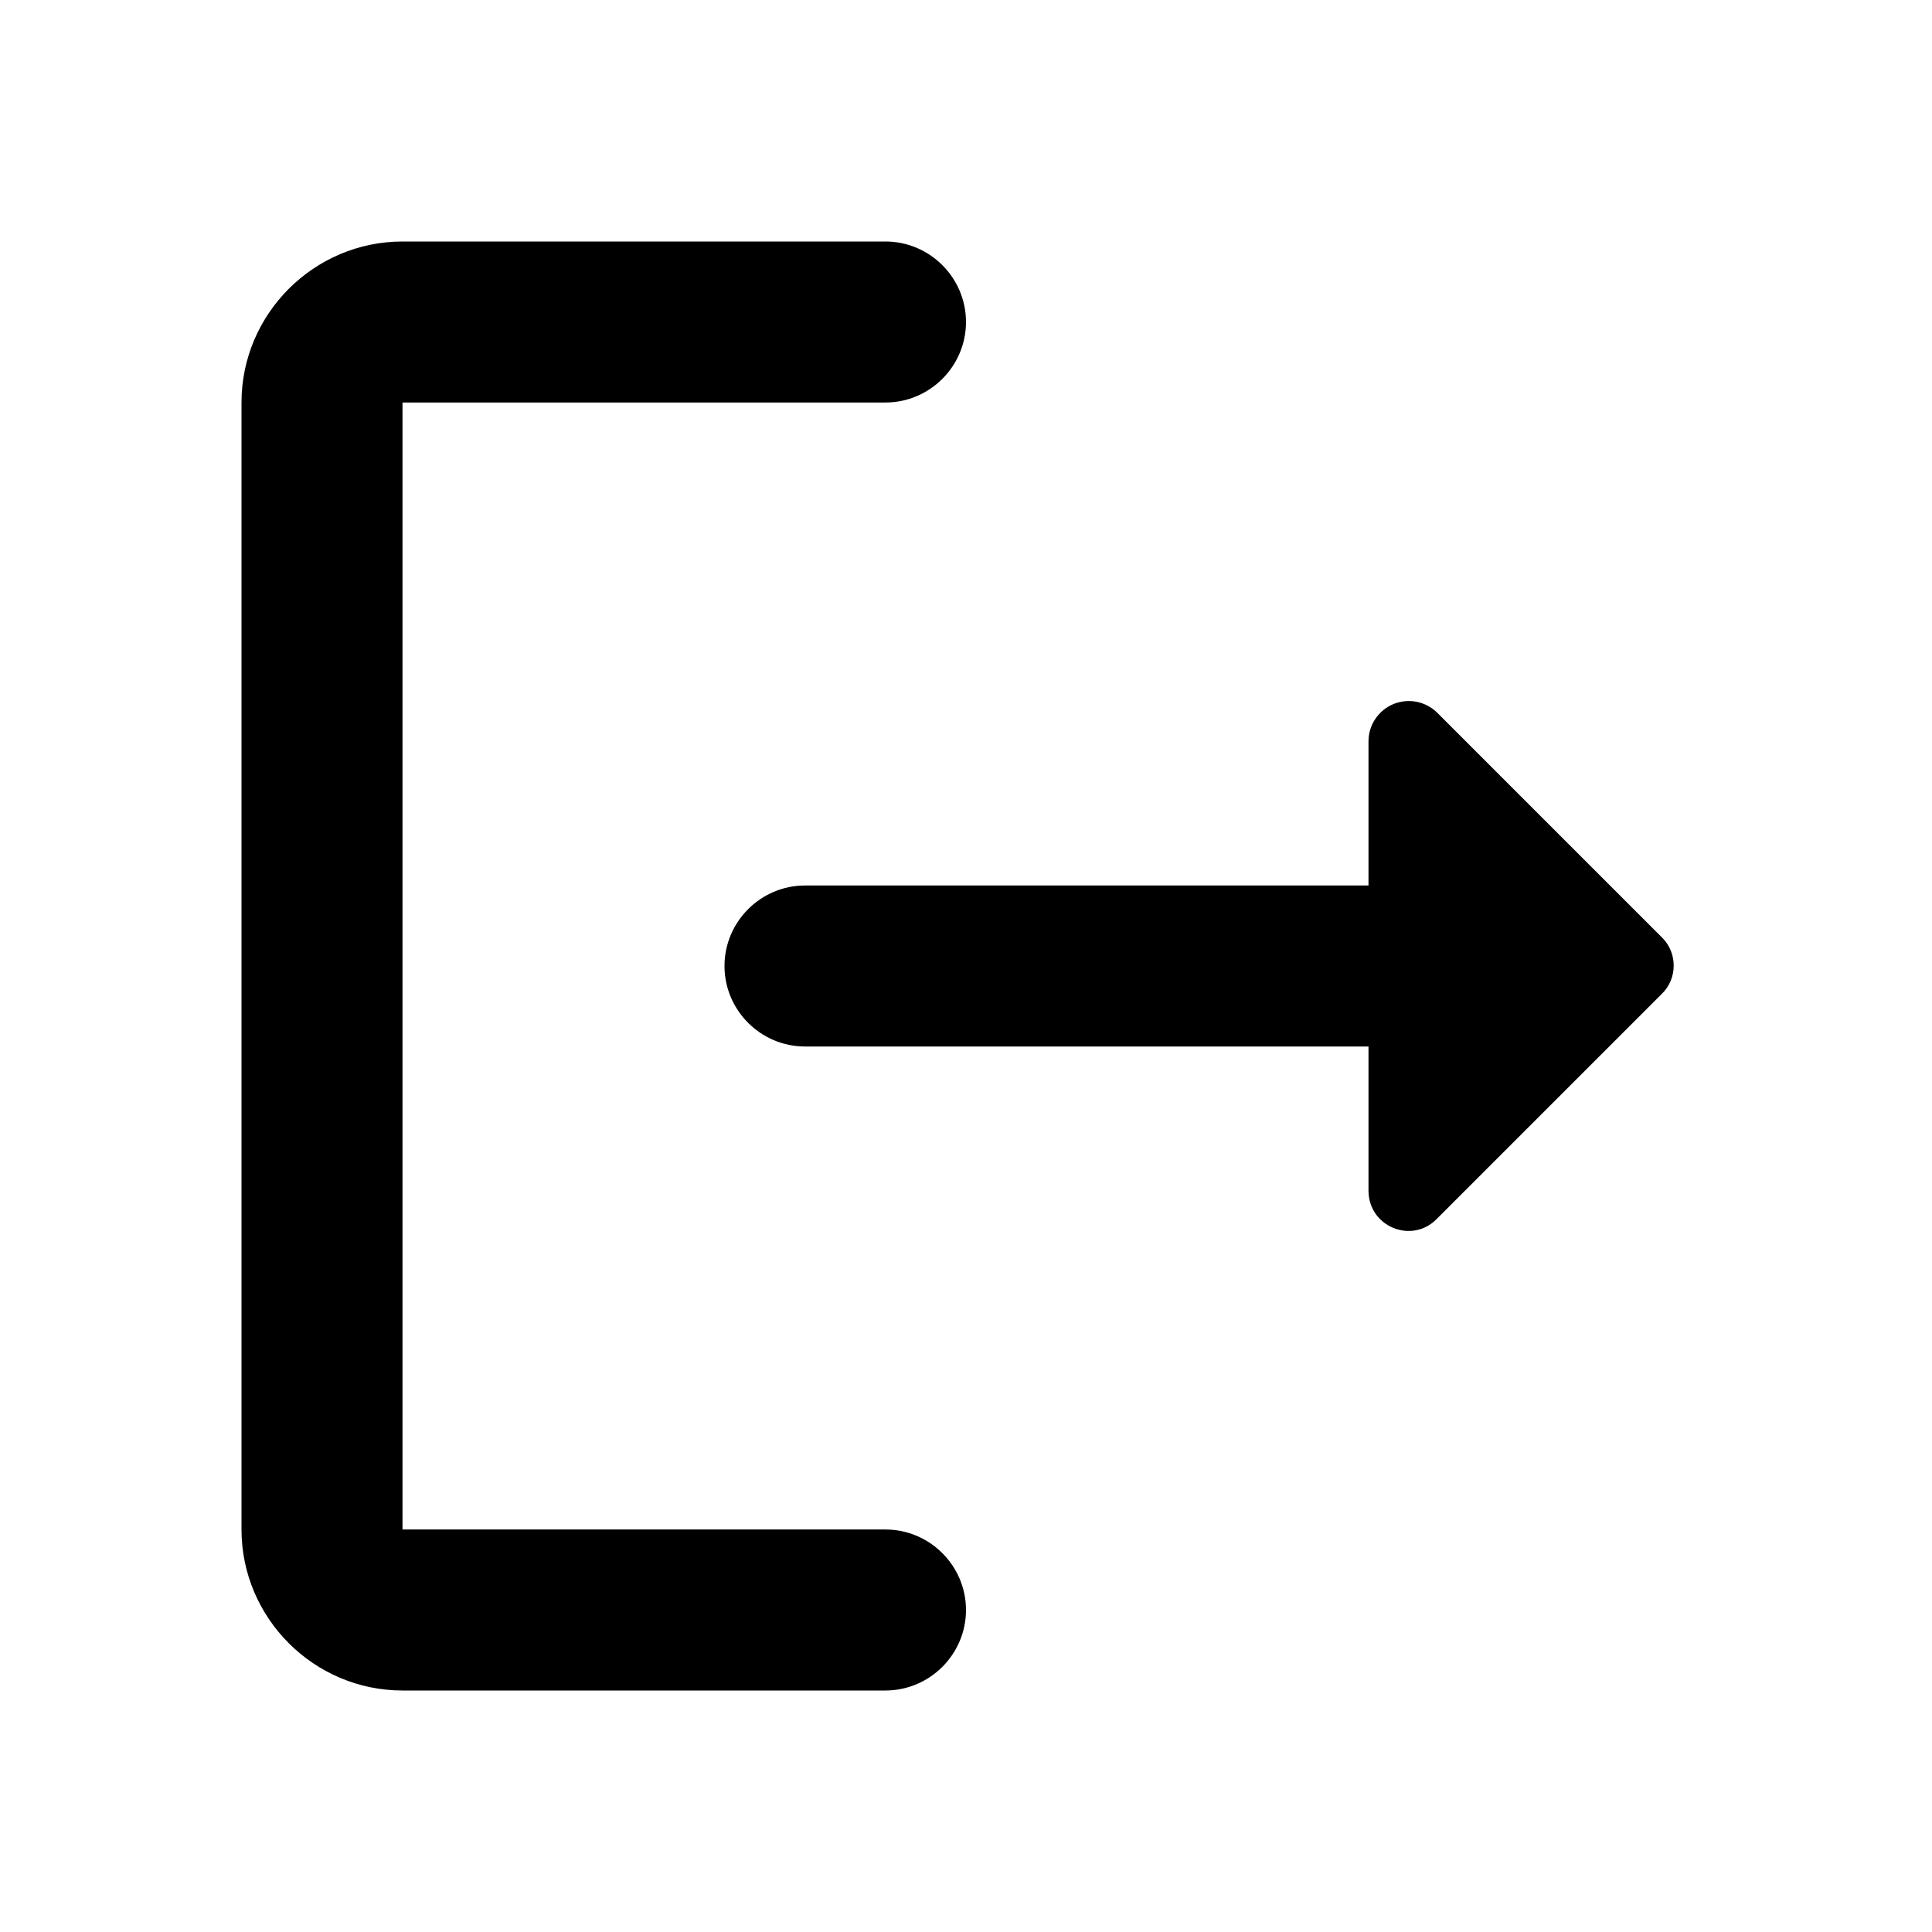 <svg width="24" height="24" viewBox="0 0 24 24" fill="none" xmlns="http://www.w3.org/2000/svg">
<path d="M5 4.75H4.75V5V19V19.25H5H11C11.412 19.25 11.75 19.588 11.75 20C11.75 20.412 11.412 20.75 11 20.75H5C4.038 20.75 3.25 19.962 3.25 19V5C3.25 4.038 4.038 3.25 5 3.25H11C11.412 3.25 11.75 3.588 11.75 4C11.75 4.412 11.412 4.75 11 4.75H5Z" fill="black" stroke="black" stroke-width="0.5"/>
<path d="M20.65 11.65L17.86 8.86C17.791 8.789 17.701 8.74 17.604 8.719C17.506 8.699 17.404 8.708 17.312 8.745C17.22 8.783 17.141 8.847 17.085 8.93C17.029 9.013 17 9.11 17 9.21V11H10C9.45 11 9 11.45 9 12C9 12.55 9.45 13 10 13H17V14.79C17 15.24 17.54 15.46 17.85 15.14L20.64 12.35C20.84 12.16 20.84 11.84 20.65 11.65Z" fill="black"/>
</svg>
